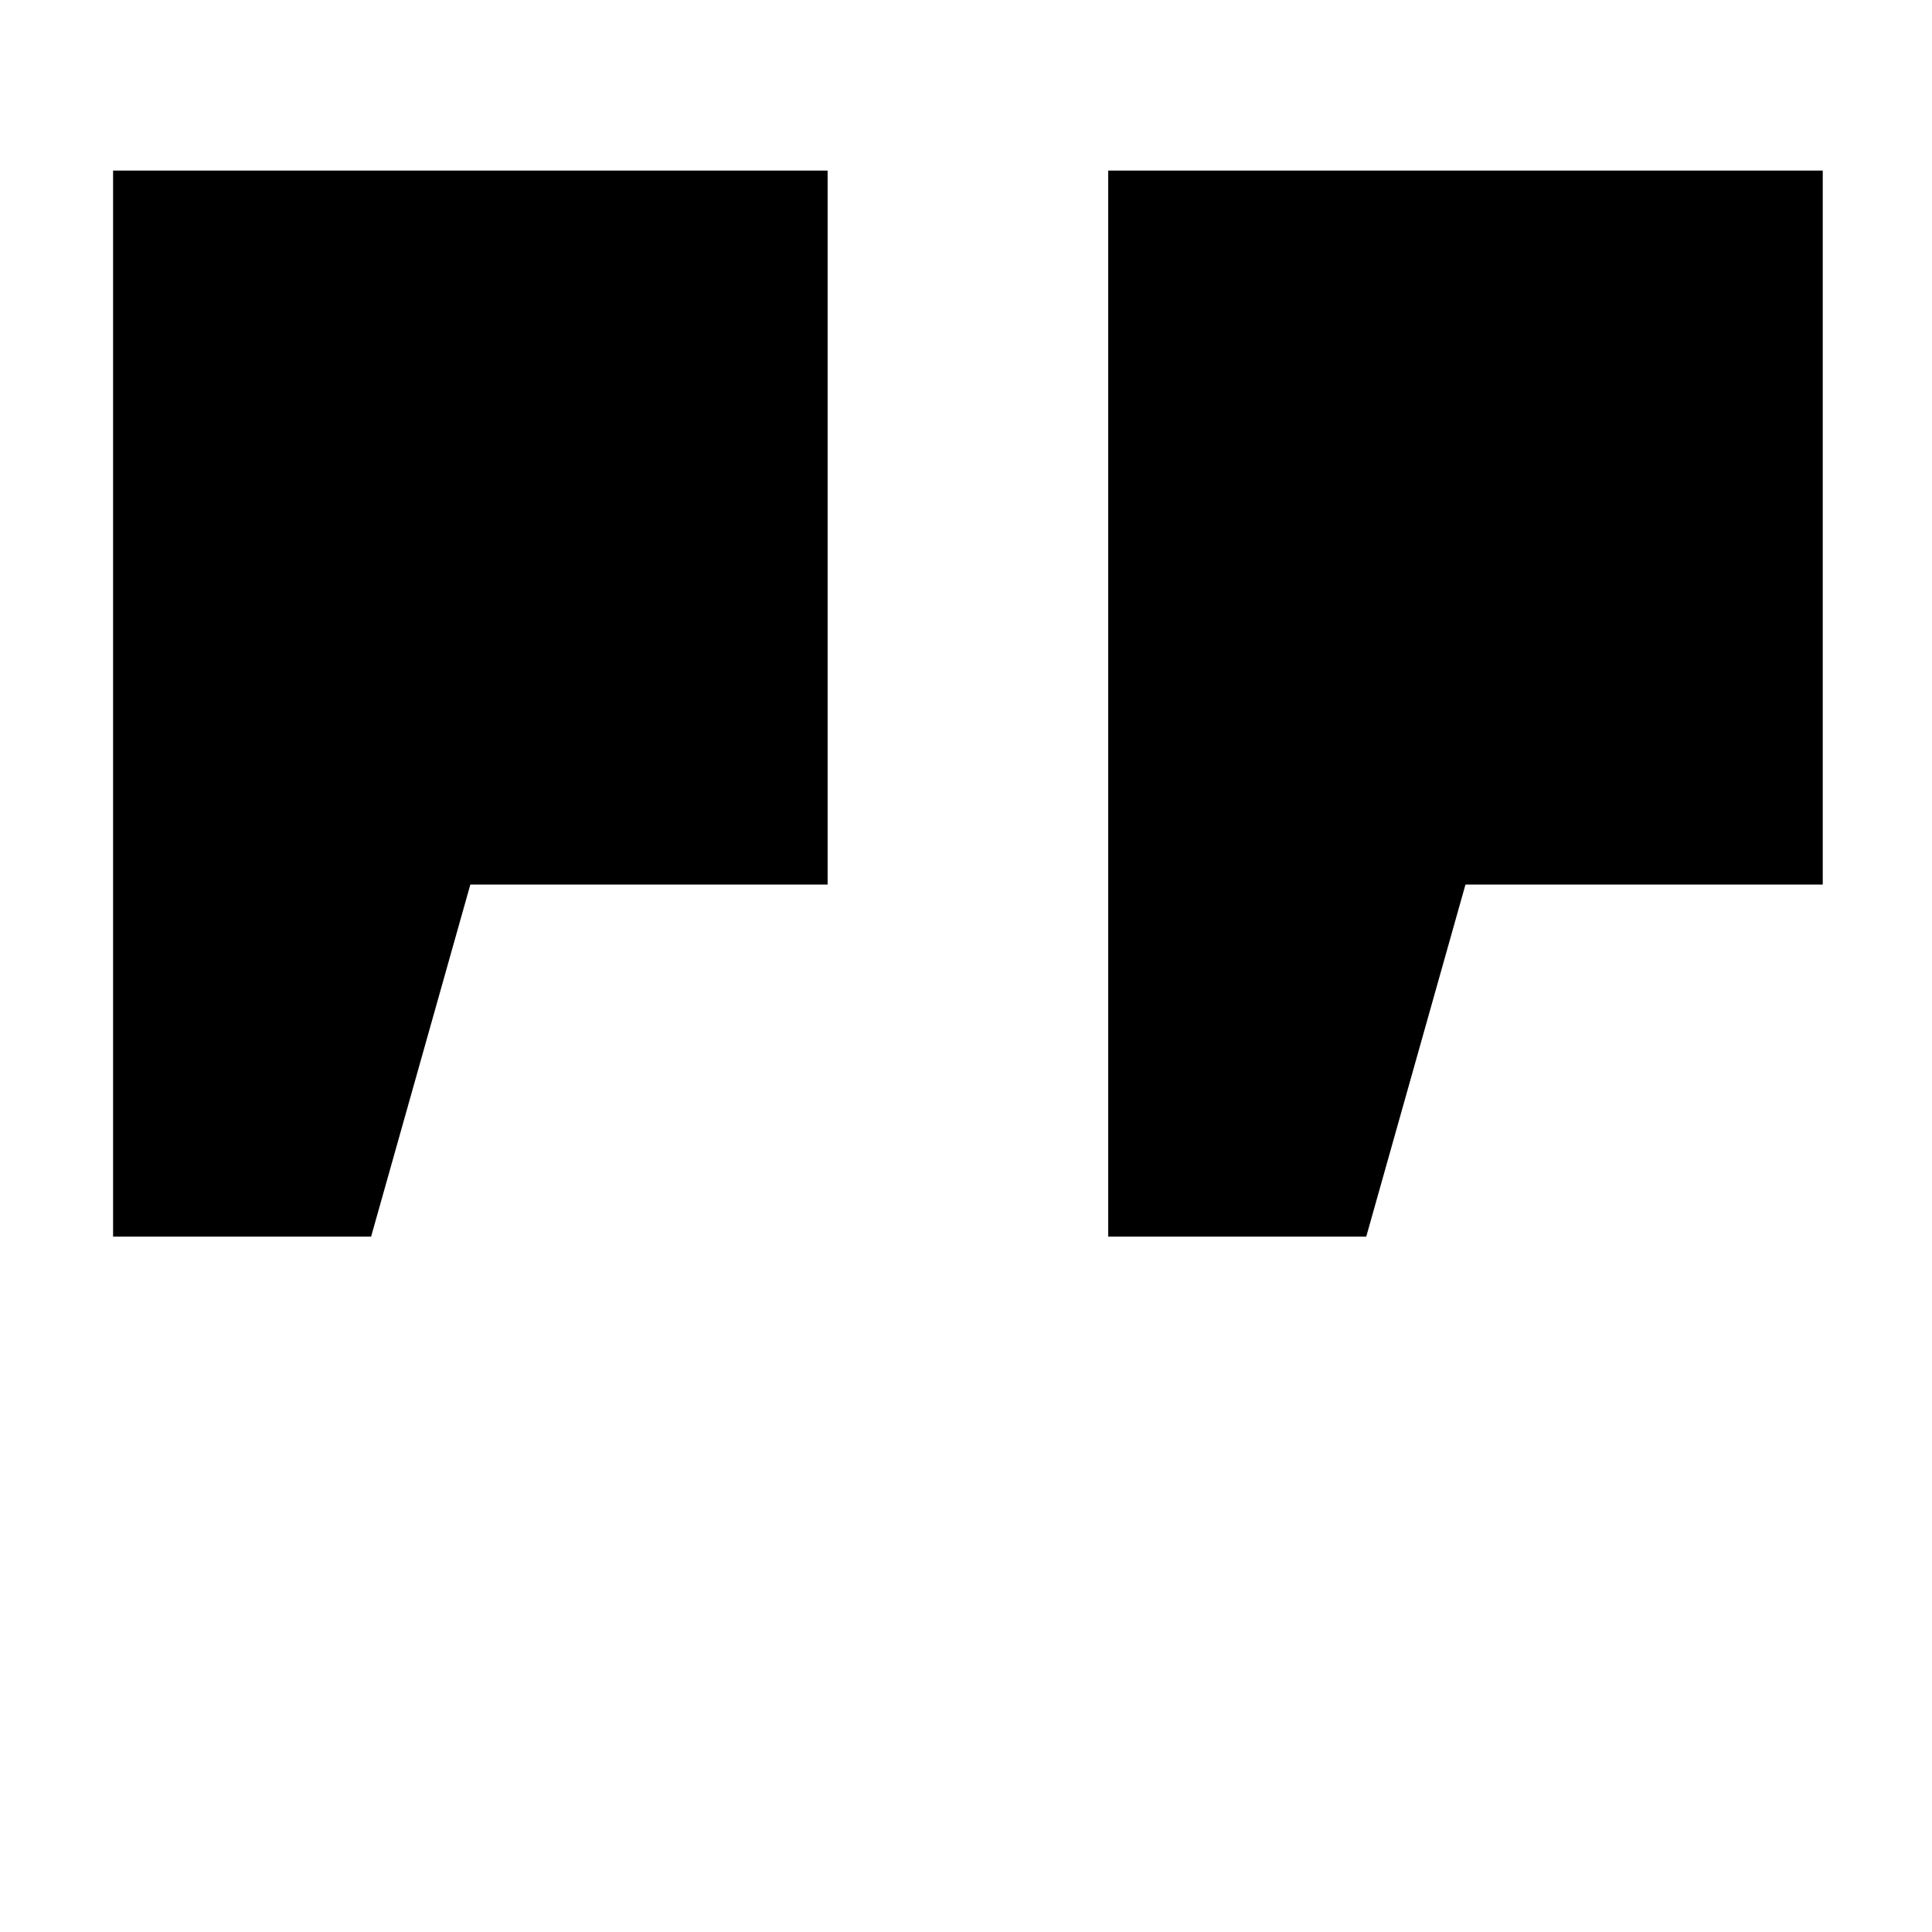 <?xml version="1.0" encoding="utf-8"?>
<!-- Generator: Adobe Illustrator 15.1.0, SVG Export Plug-In . SVG Version: 6.00 Build 0)  -->
<!DOCTYPE svg PUBLIC "-//W3C//DTD SVG 1.1//EN" "http://www.w3.org/Graphics/SVG/1.1/DTD/svg11.dtd">
<svg version="1.1" id="Layer_1" xmlns="http://www.w3.org/2000/svg" xmlns:xlink="http://www.w3.org/1999/xlink" x="0px" y="0px"
	 width="504px" height="504px" viewBox="0 0 504 504" enable-background="new 0 0 504 504" xml:space="preserve">
<polygon points="475.5,44.5 475.5,230.747 382.3,230.747 356.411,322.595 289.1,322.595 289.1,230.747 289.1,44.5 "/>
<polygon points="215.9,44.5 215.9,230.747 122.699,230.747 96.811,322.595 29.5,322.595 29.5,230.747 29.5,44.5 "/>
</svg>
